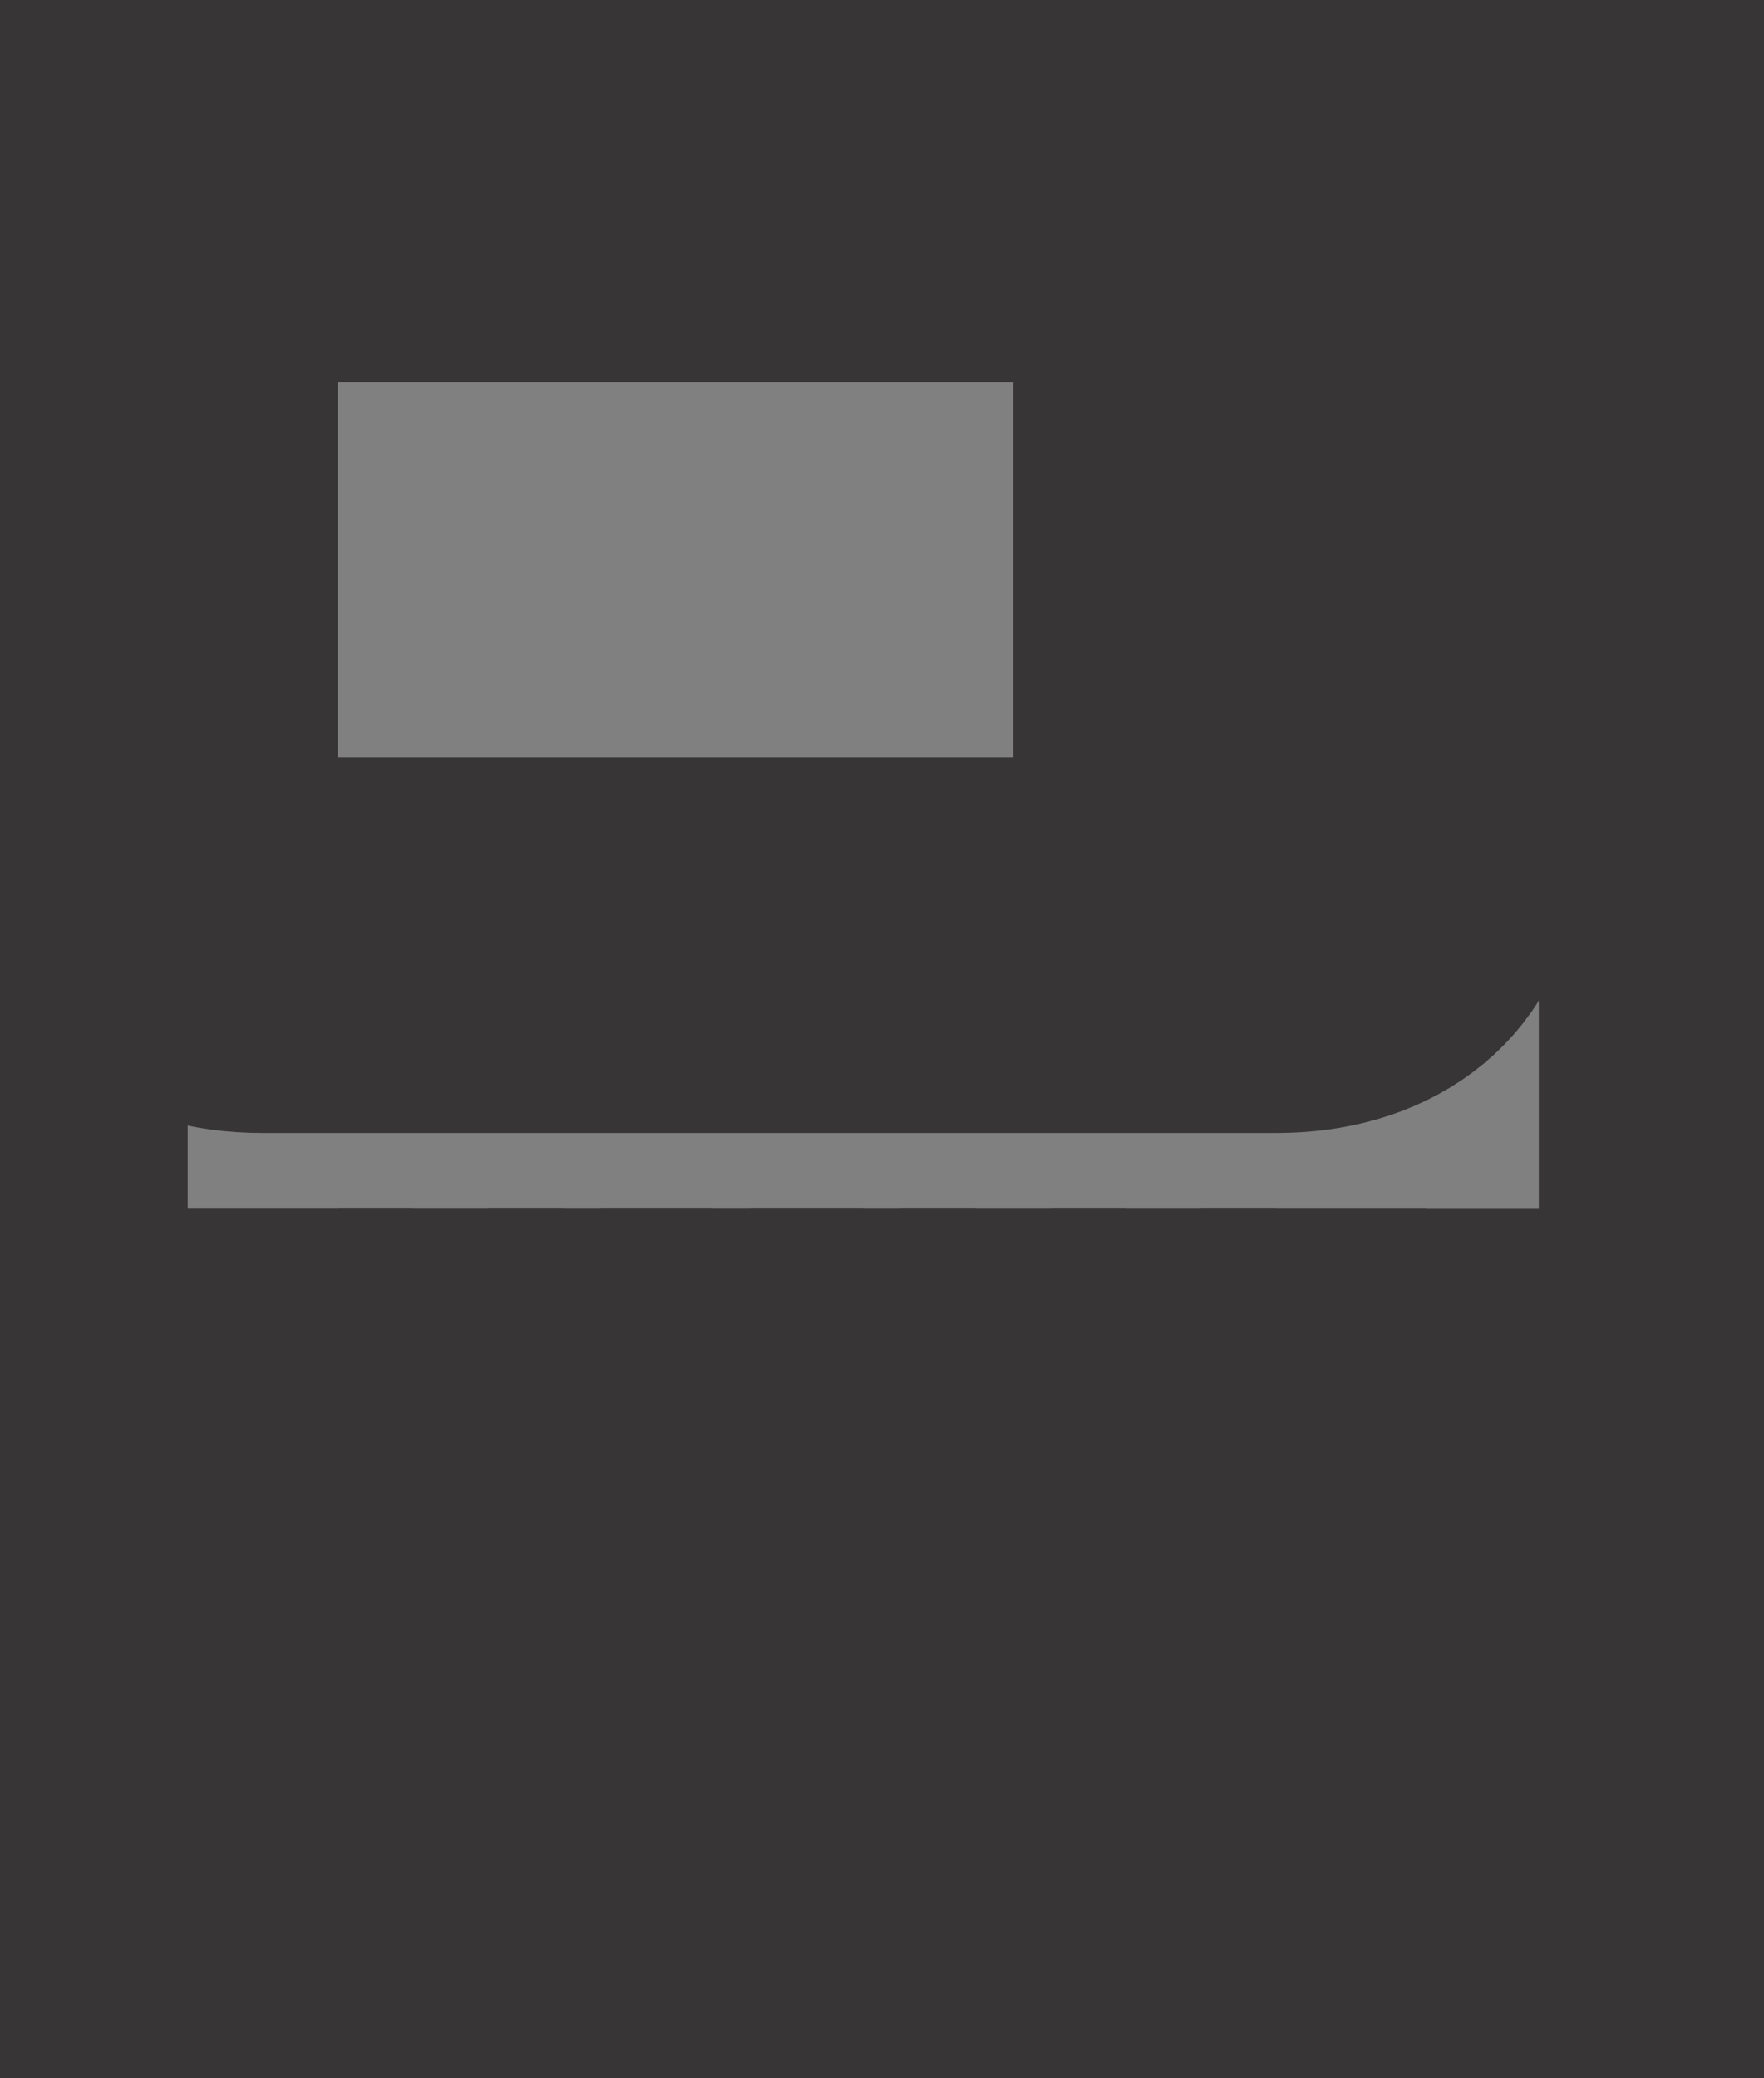 <svg xmlns="http://www.w3.org/2000/svg" xml:space="preserve" width="3.6mm" height="4.24mm" version="1.0" style="shape-rendering:geometricPrecision; text-rendering:geometricPrecision; image-rendering:optimizeQuality; fill-rule:evenodd; clip-rule:evenodd"
viewBox="0 0 0.47 0.55">
 <rect x="0" y="0" width="0.47" height="0.55" fill="#808080" stroke="none"/>
 <defs>
  <style type="text/css">
   <![CDATA[
    .str0 {stroke:#373535;stroke-width:0.1;stroke-miterlimit:2.5}
    .fil0 {fill:none}
    .fil1 {fill:white}
   ]]>
  </style>
 </defs>
 <g id="kitchen_sink_plan">
   <path class="fil0 str0" d="M0.46 0.01l0 0.54 -0.46 0 0 -0.54 0.46 0z"/>
   <path class="fil0 str0" d="M0.37 0.07l0 0.16c0,0.01 -0.01,0.02 -0.03,0.02l-0.27 0c-0.02,0 -0.03,-0.01 -0.03,-0.02l0 -0.16c0,-0.01 0.01,-0.02 0.03,-0.02l0.27 0c0.02,0 0.03,0.01 0.03,0.02z"/>
   <path class="fil0 str0" d="M0.37 0.32l0 0.19"/>
   <path class="fil0 str0" d="M0.33 0.32c0,0.06 0,0.12 0,0.19"/>
   <path class="fil0 str0" d="M0.29 0.32c0,0.06 0,0.12 0,0.19"/>
   <path class="fil0 str0" d="M0.25 0.32c0,0.06 0,0.12 0,0.19"/>
   <path class="fil0 str0" d="M0.21 0.32c0,0.06 0,0.12 0,0.19"/>
   <path class="fil0 str0" d="M0.18 0.32c0,0.06 0,0.12 0,0.19"/>
   <path class="fil0 str0" d="M0.14 0.32c0,0.06 0,0.12 0,0.19"/>
   <path class="fil0 str0" d="M0.1 0.32c0,0.06 0,0.12 0,0.19"/>
   <path class="fil0 str0" d="M0.06 0.32l0 0.19"/>
   <path class="fil1 str0" d="M0.43 0.14l0 0.03 -0.11 0 0 -0.03 0.11 0z"/>
 </g>
</svg>
